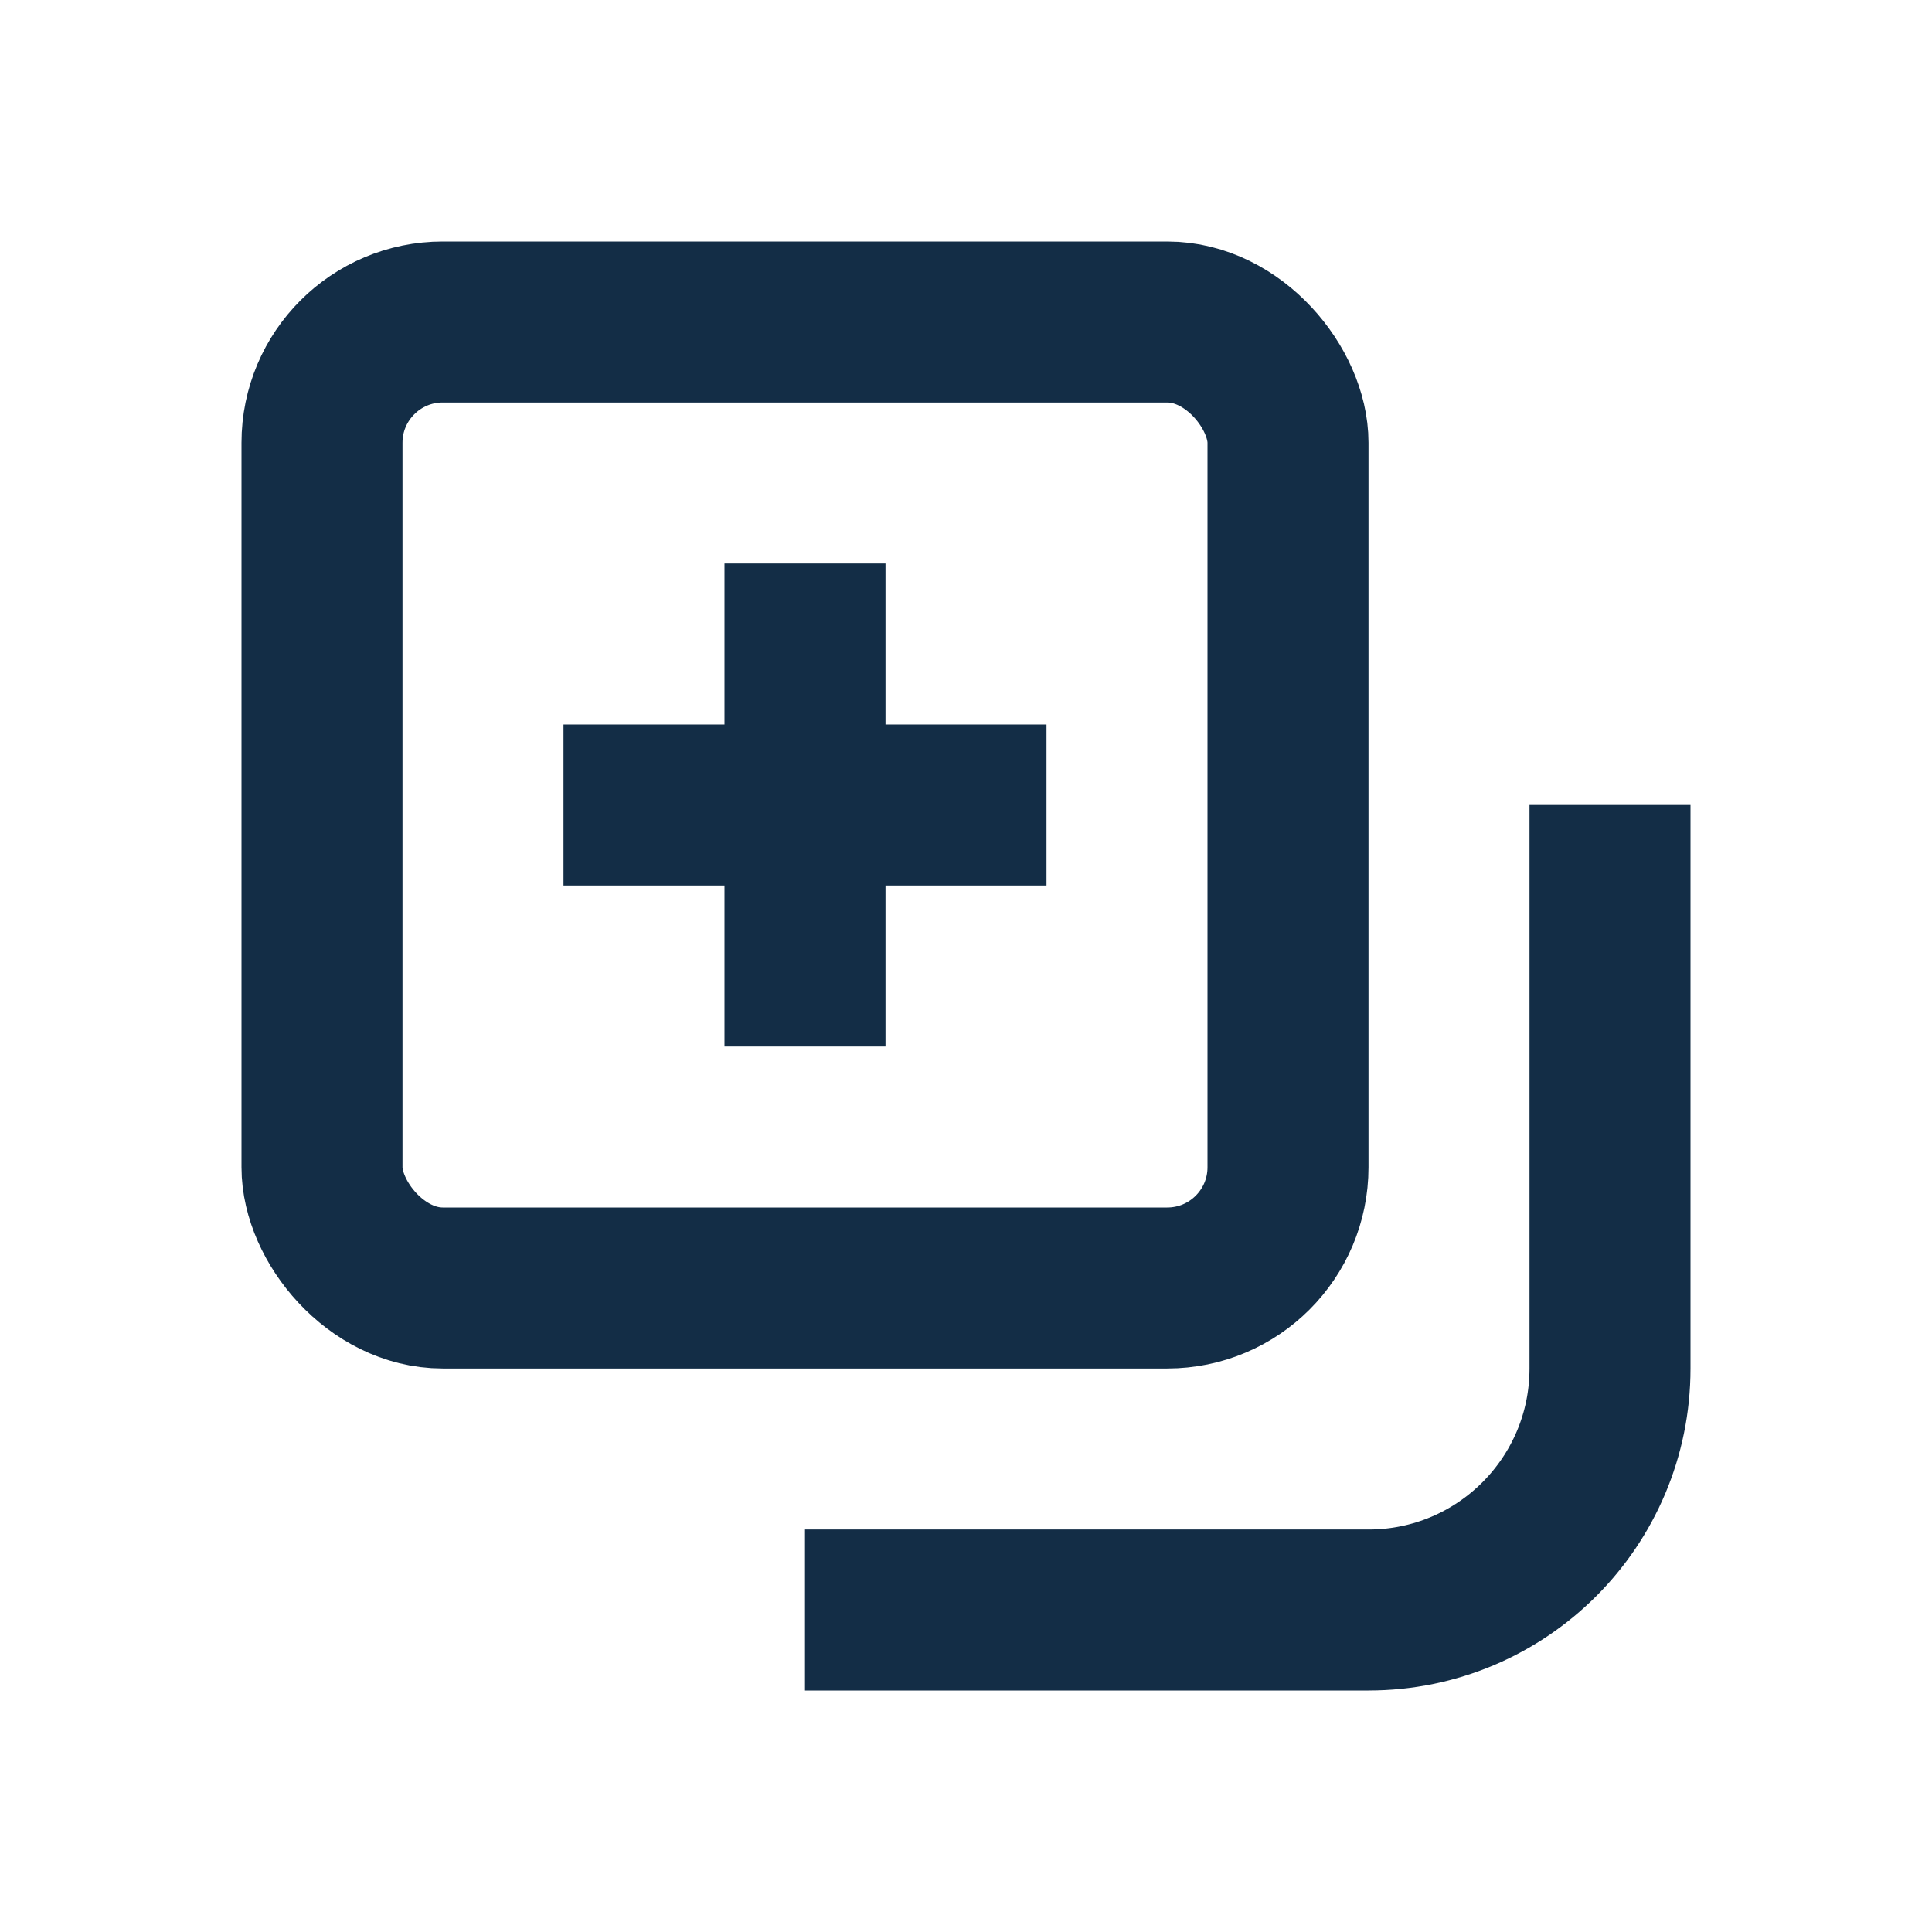 <svg width="24" height="24" viewBox="0 0 24 24" fill="none" xmlns="http://www.w3.org/2000/svg">
<rect x="4" y="4" width="12" height="12" rx="1.5" stroke="#132D46" stroke-width="2"/>
<path d="M10 20H17C18.657 20 20 18.657 20 17V10" stroke="#132D46" stroke-width="2"/>
<path d="M10 7V13" stroke="#132D46" stroke-width="2"/>
<path d="M13 10L7 10" stroke="#132D46" stroke-width="2"/>
</svg>
